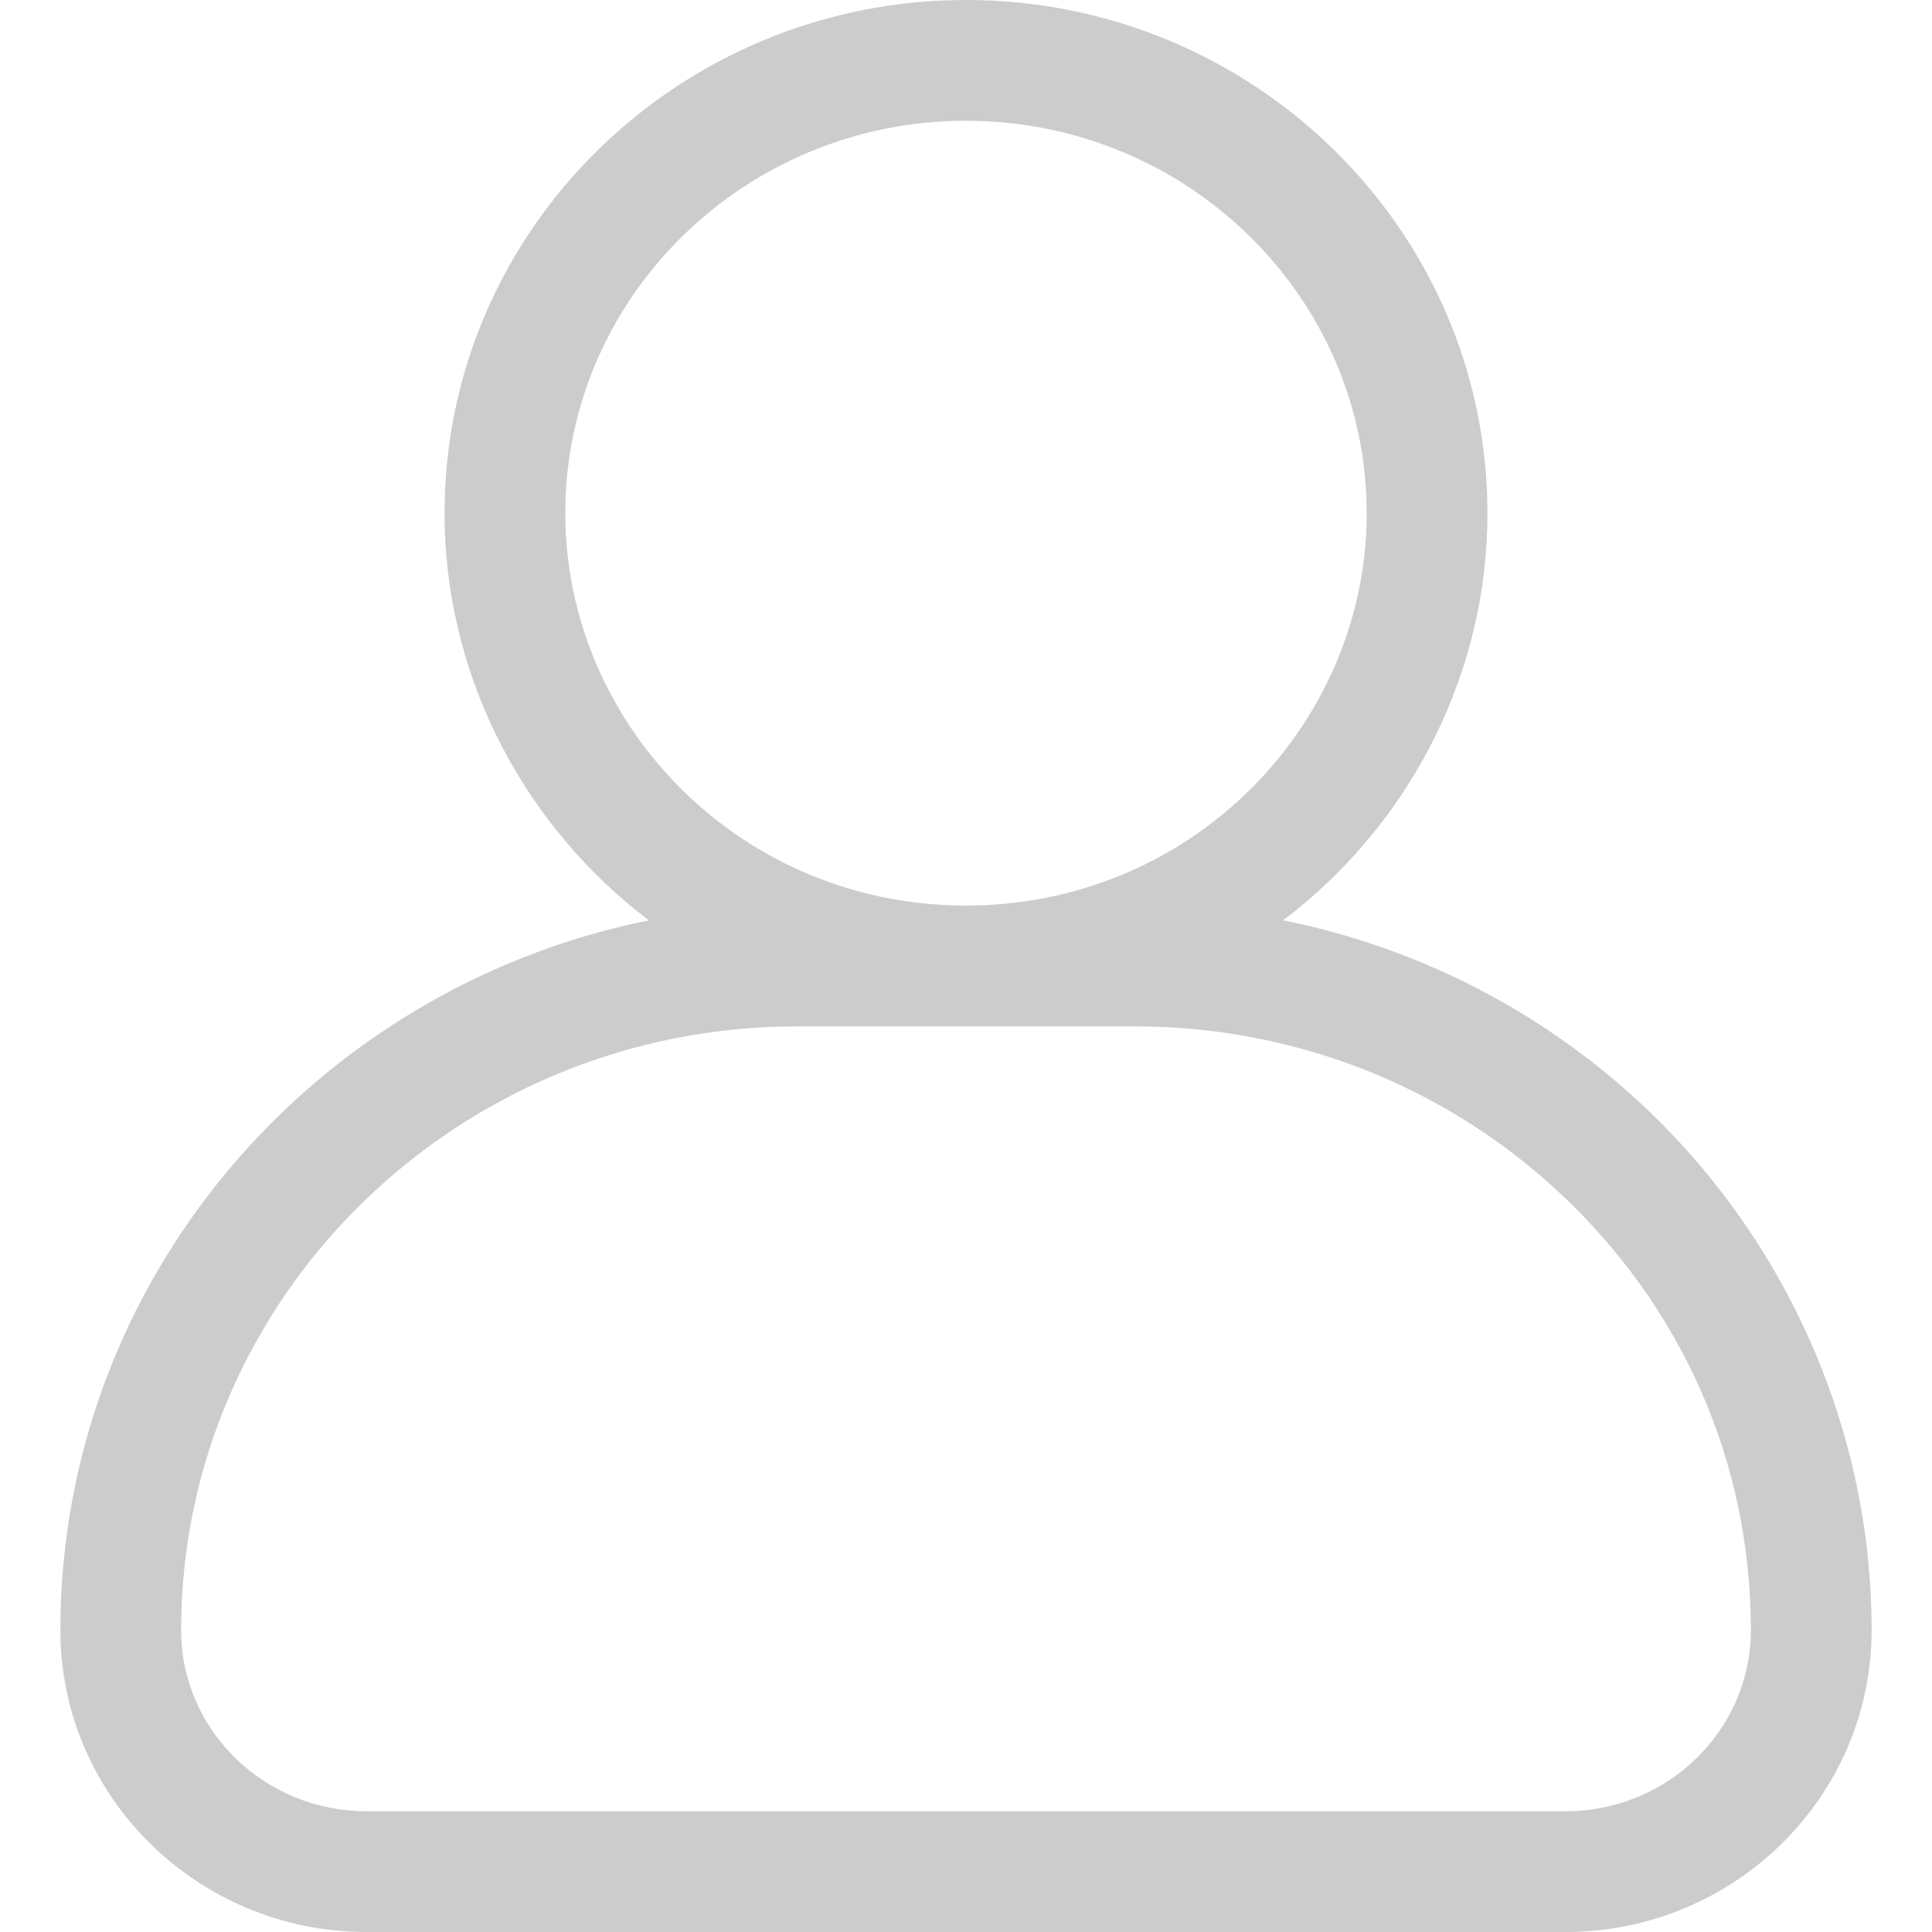 <?xml version="1.0" encoding="utf-8"?>
<svg xmlns="http://www.w3.org/2000/svg" height="48" width="48" viewBox="0 0 48 48">
  <g>
    <path id="path1" transform="rotate(0,24,24) translate(1.5,0) scale(1.5,1.5)  " fill="#cccccc" d="M12.202,17C6.576,17 2,21.487 2,27.002 2,28.655 3.377,30 5.07,30L24.93,30C26.623,30 28,28.655 28,27.002 28,24.212 26.856,21.622 24.78,19.709 22.882,17.962 20.402,17 17.798,17L15,17z M15,2C11.341,2 8.363,4.916 8.363,8.5 8.363,11.391 10.343,13.962 13.178,14.752 14.357,15.081 15.642,15.082 16.825,14.751 19.658,13.96 21.637,11.389 21.637,8.5 21.637,4.916 18.659,2 15,2z M15,0C19.763,0 23.637,3.813 23.637,8.5 23.637,11.101 22.418,13.503 20.455,15.086L20.251,15.244 20.373,15.268C22.516,15.721 24.504,16.737 26.135,18.238 28.592,20.501 30,23.695 30,27.002 30,29.758 27.725,32 24.93,32L5.07,32C2.274,32 0,29.758 0,27.002 0,21.211 4.19,16.365 9.746,15.244L9.749,15.244 9.547,15.088C7.583,13.505 6.363,11.102 6.363,8.5 6.363,3.813 10.237,0 15,0z" />
  </g>
</svg>

